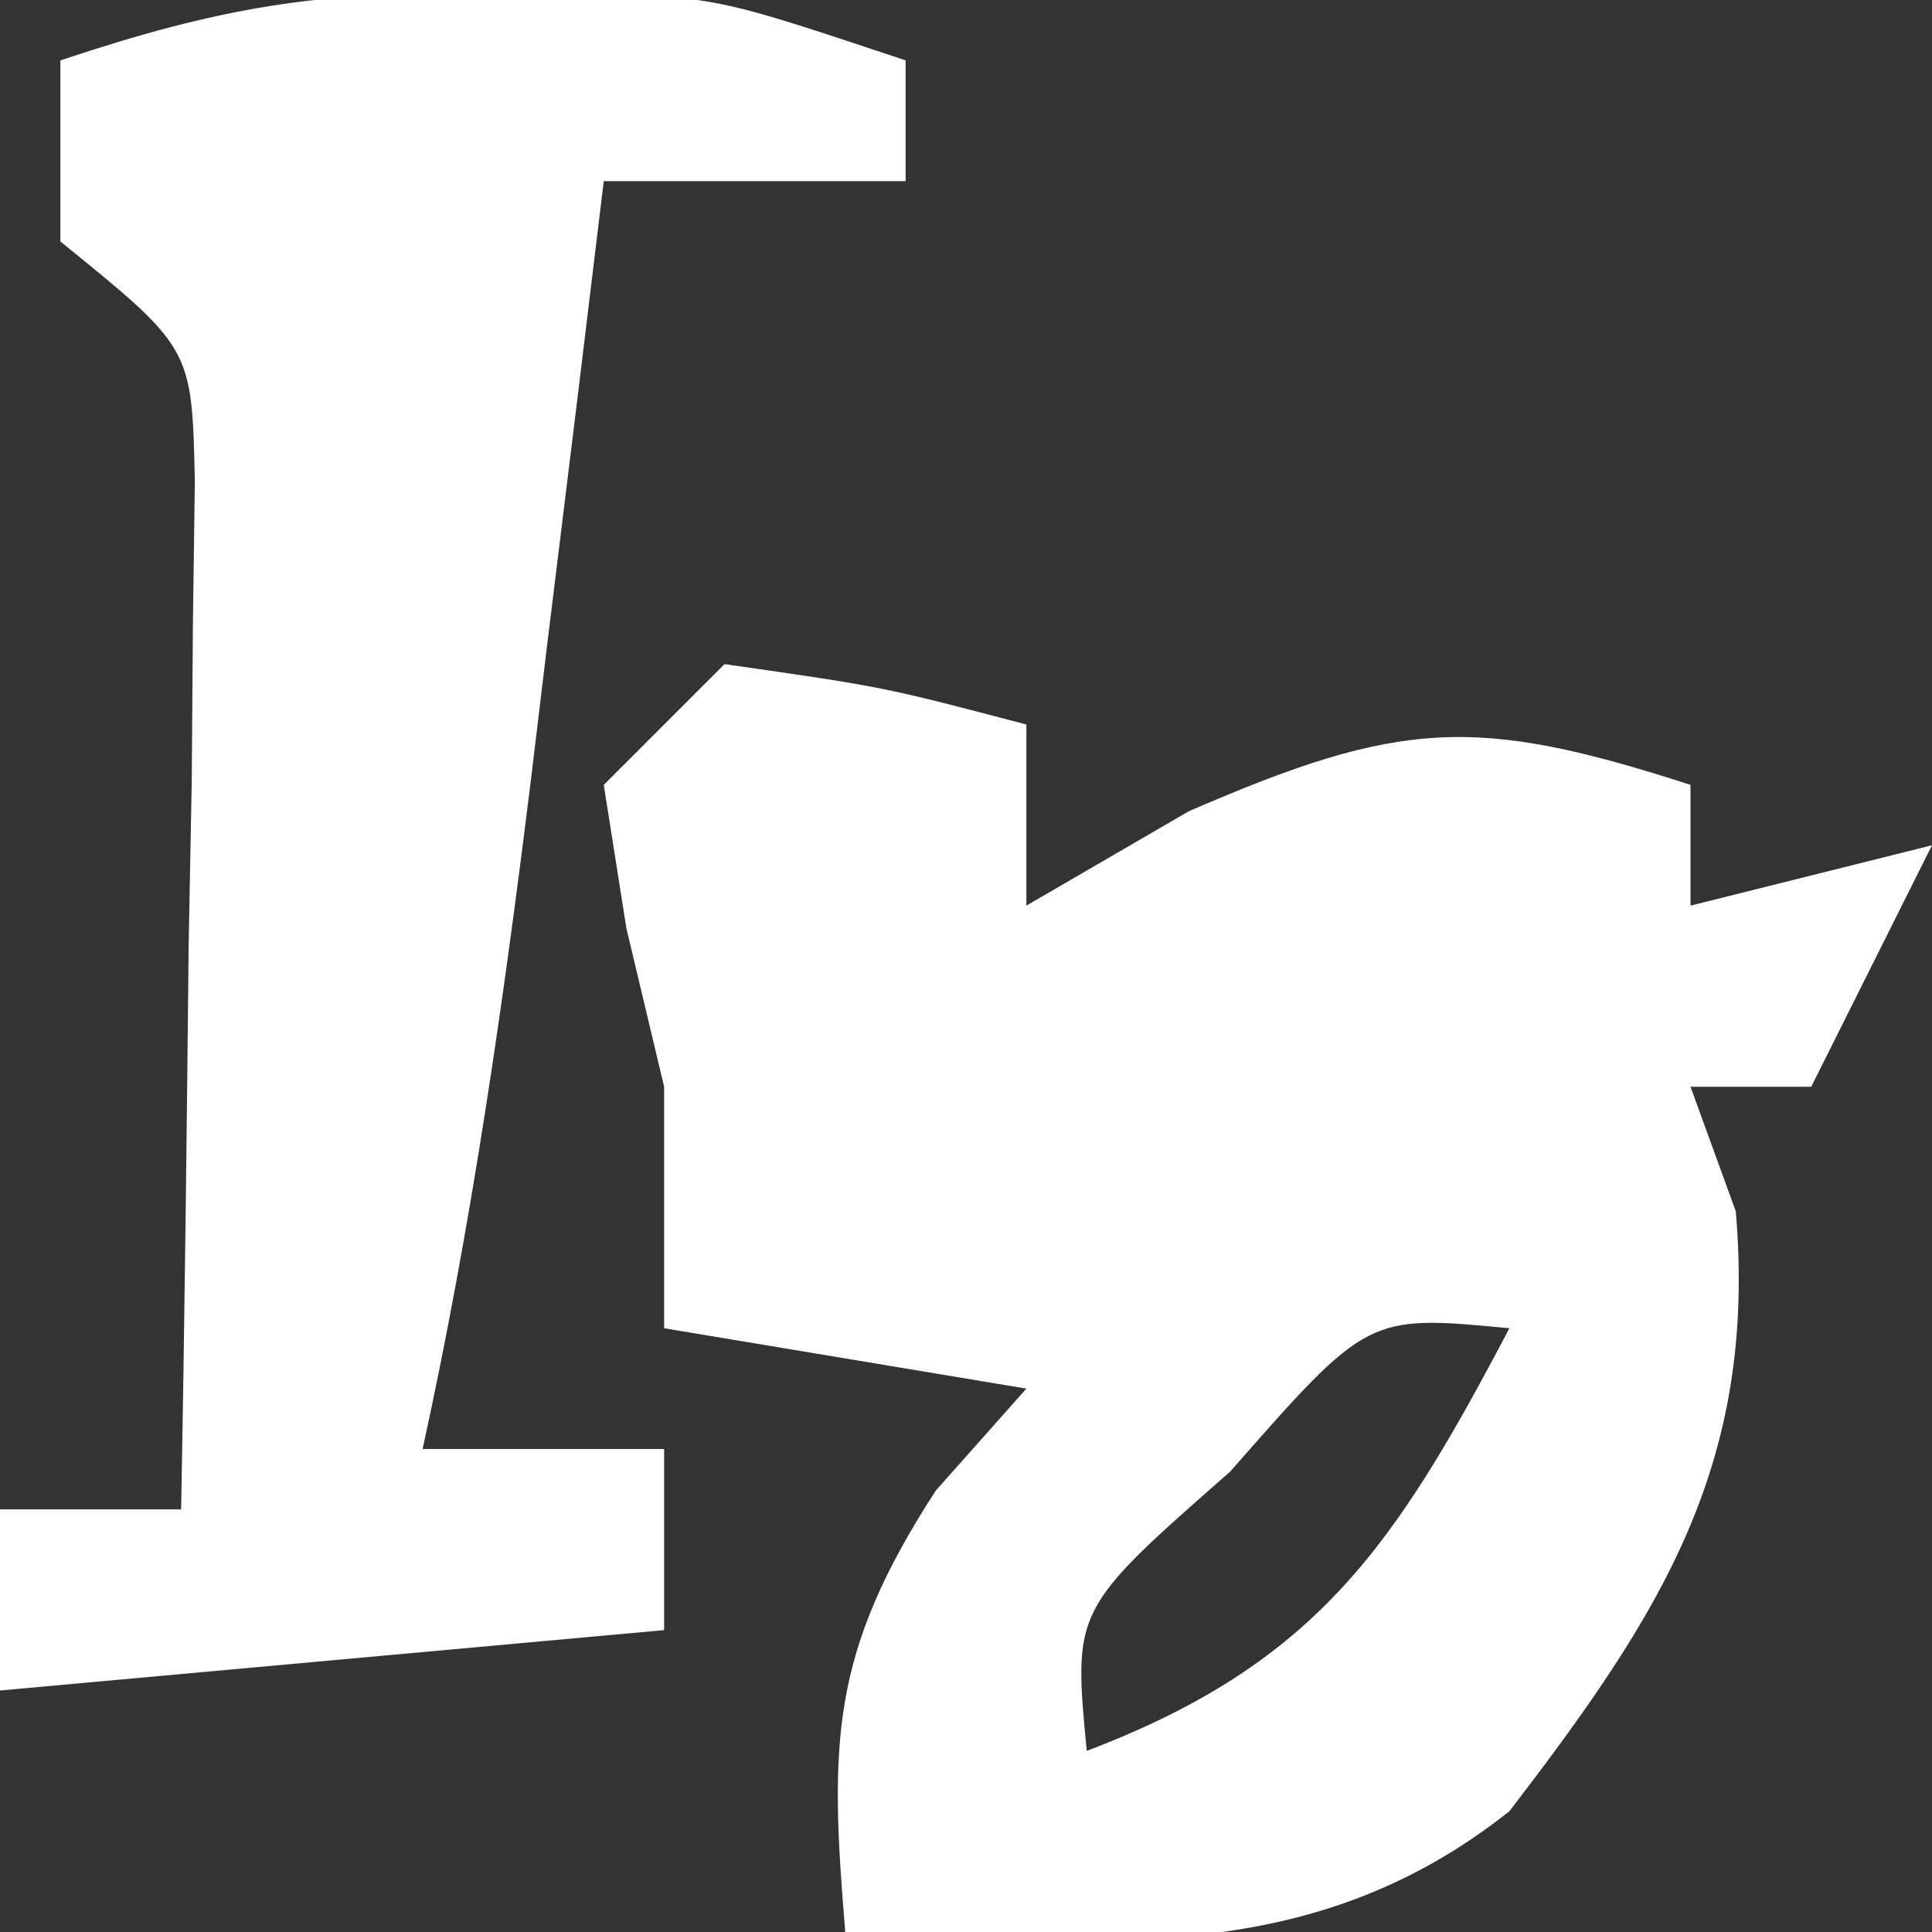 <?xml version="1.0" encoding="UTF-8"?>
<svg version="1.1" xmlns="http://www.w3.org/2000/svg" width="32" height="32">
<rect width="100%" height="100%" fill="#333333" stroke="none"/>
<path d="M0 0 C2.625 0.375 2.625 0.375 5 1 C5 1.99 5 2.98 5 4 C5.887 3.484 6.774 2.969 7.688 2.438 C11.2 0.913 12.447 0.851 16 2 C16 2.66 16 3.32 16 4 C17.32 3.67 18.64 3.34 20 3 C19.34 4.32 18.68 5.64 18 7 C17.34 7 16.68 7 16 7 C16.247 7.681 16.495 8.361 16.75 9.062 C17.106 13.25 15.511 15.73 13 19 C9.656 21.652 6.134 21.159 2 21 C1.738 17.854 1.752 16.382 3.5 13.688 C3.995 13.131 4.49 12.574 5 12 C2.03 11.505 2.03 11.505 -1 11 C-1 9.68 -1 8.36 -1 7 C-1.206 6.134 -1.413 5.268 -1.625 4.375 C-1.749 3.591 -1.873 2.808 -2 2 C-1.34 1.34 -0.68 0.68 0 0 Z M8.375 13.375 C5.776 15.657 5.776 15.657 6 18 C9.829 16.547 11.121 14.571 13 11 C10.657 10.776 10.657 10.776 8.375 13.375 Z " fill="#FEFEFE" transform="translate(12,11)"/>
<path d="M0 0 C0.681 -0.003 1.361 -0.005 2.062 -0.008 C4 0.125 4 0.125 7 1.125 C7 1.785 7 2.445 7 3.125 C5.35 3.125 3.7 3.125 2 3.125 C1.867 4.222 1.734 5.319 1.598 6.449 C1.419 7.904 1.241 9.358 1.062 10.812 C0.932 11.894 0.932 11.894 0.799 12.998 C0.337 16.745 -0.192 20.433 -1 24.125 C0.32 24.125 1.64 24.125 3 24.125 C3 25.115 3 26.105 3 27.125 C-0.63 27.455 -4.26 27.785 -8 28.125 C-8 27.135 -8 26.145 -8 25.125 C-7.01 25.125 -6.02 25.125 -5 25.125 C-4.942 22 -4.906 18.875 -4.875 15.75 C-4.858 14.861 -4.841 13.971 -4.824 13.055 C-4.818 12.204 -4.811 11.353 -4.805 10.477 C-4.794 9.691 -4.784 8.906 -4.773 8.096 C-4.82 5.891 -4.82 5.891 -7 4.125 C-7 3.135 -7 2.145 -7 1.125 C-4.324 0.233 -2.746 -0.01 0 0 Z " fill="#FEFEFE" transform="translate(8,-0.125)"/>
</svg>
